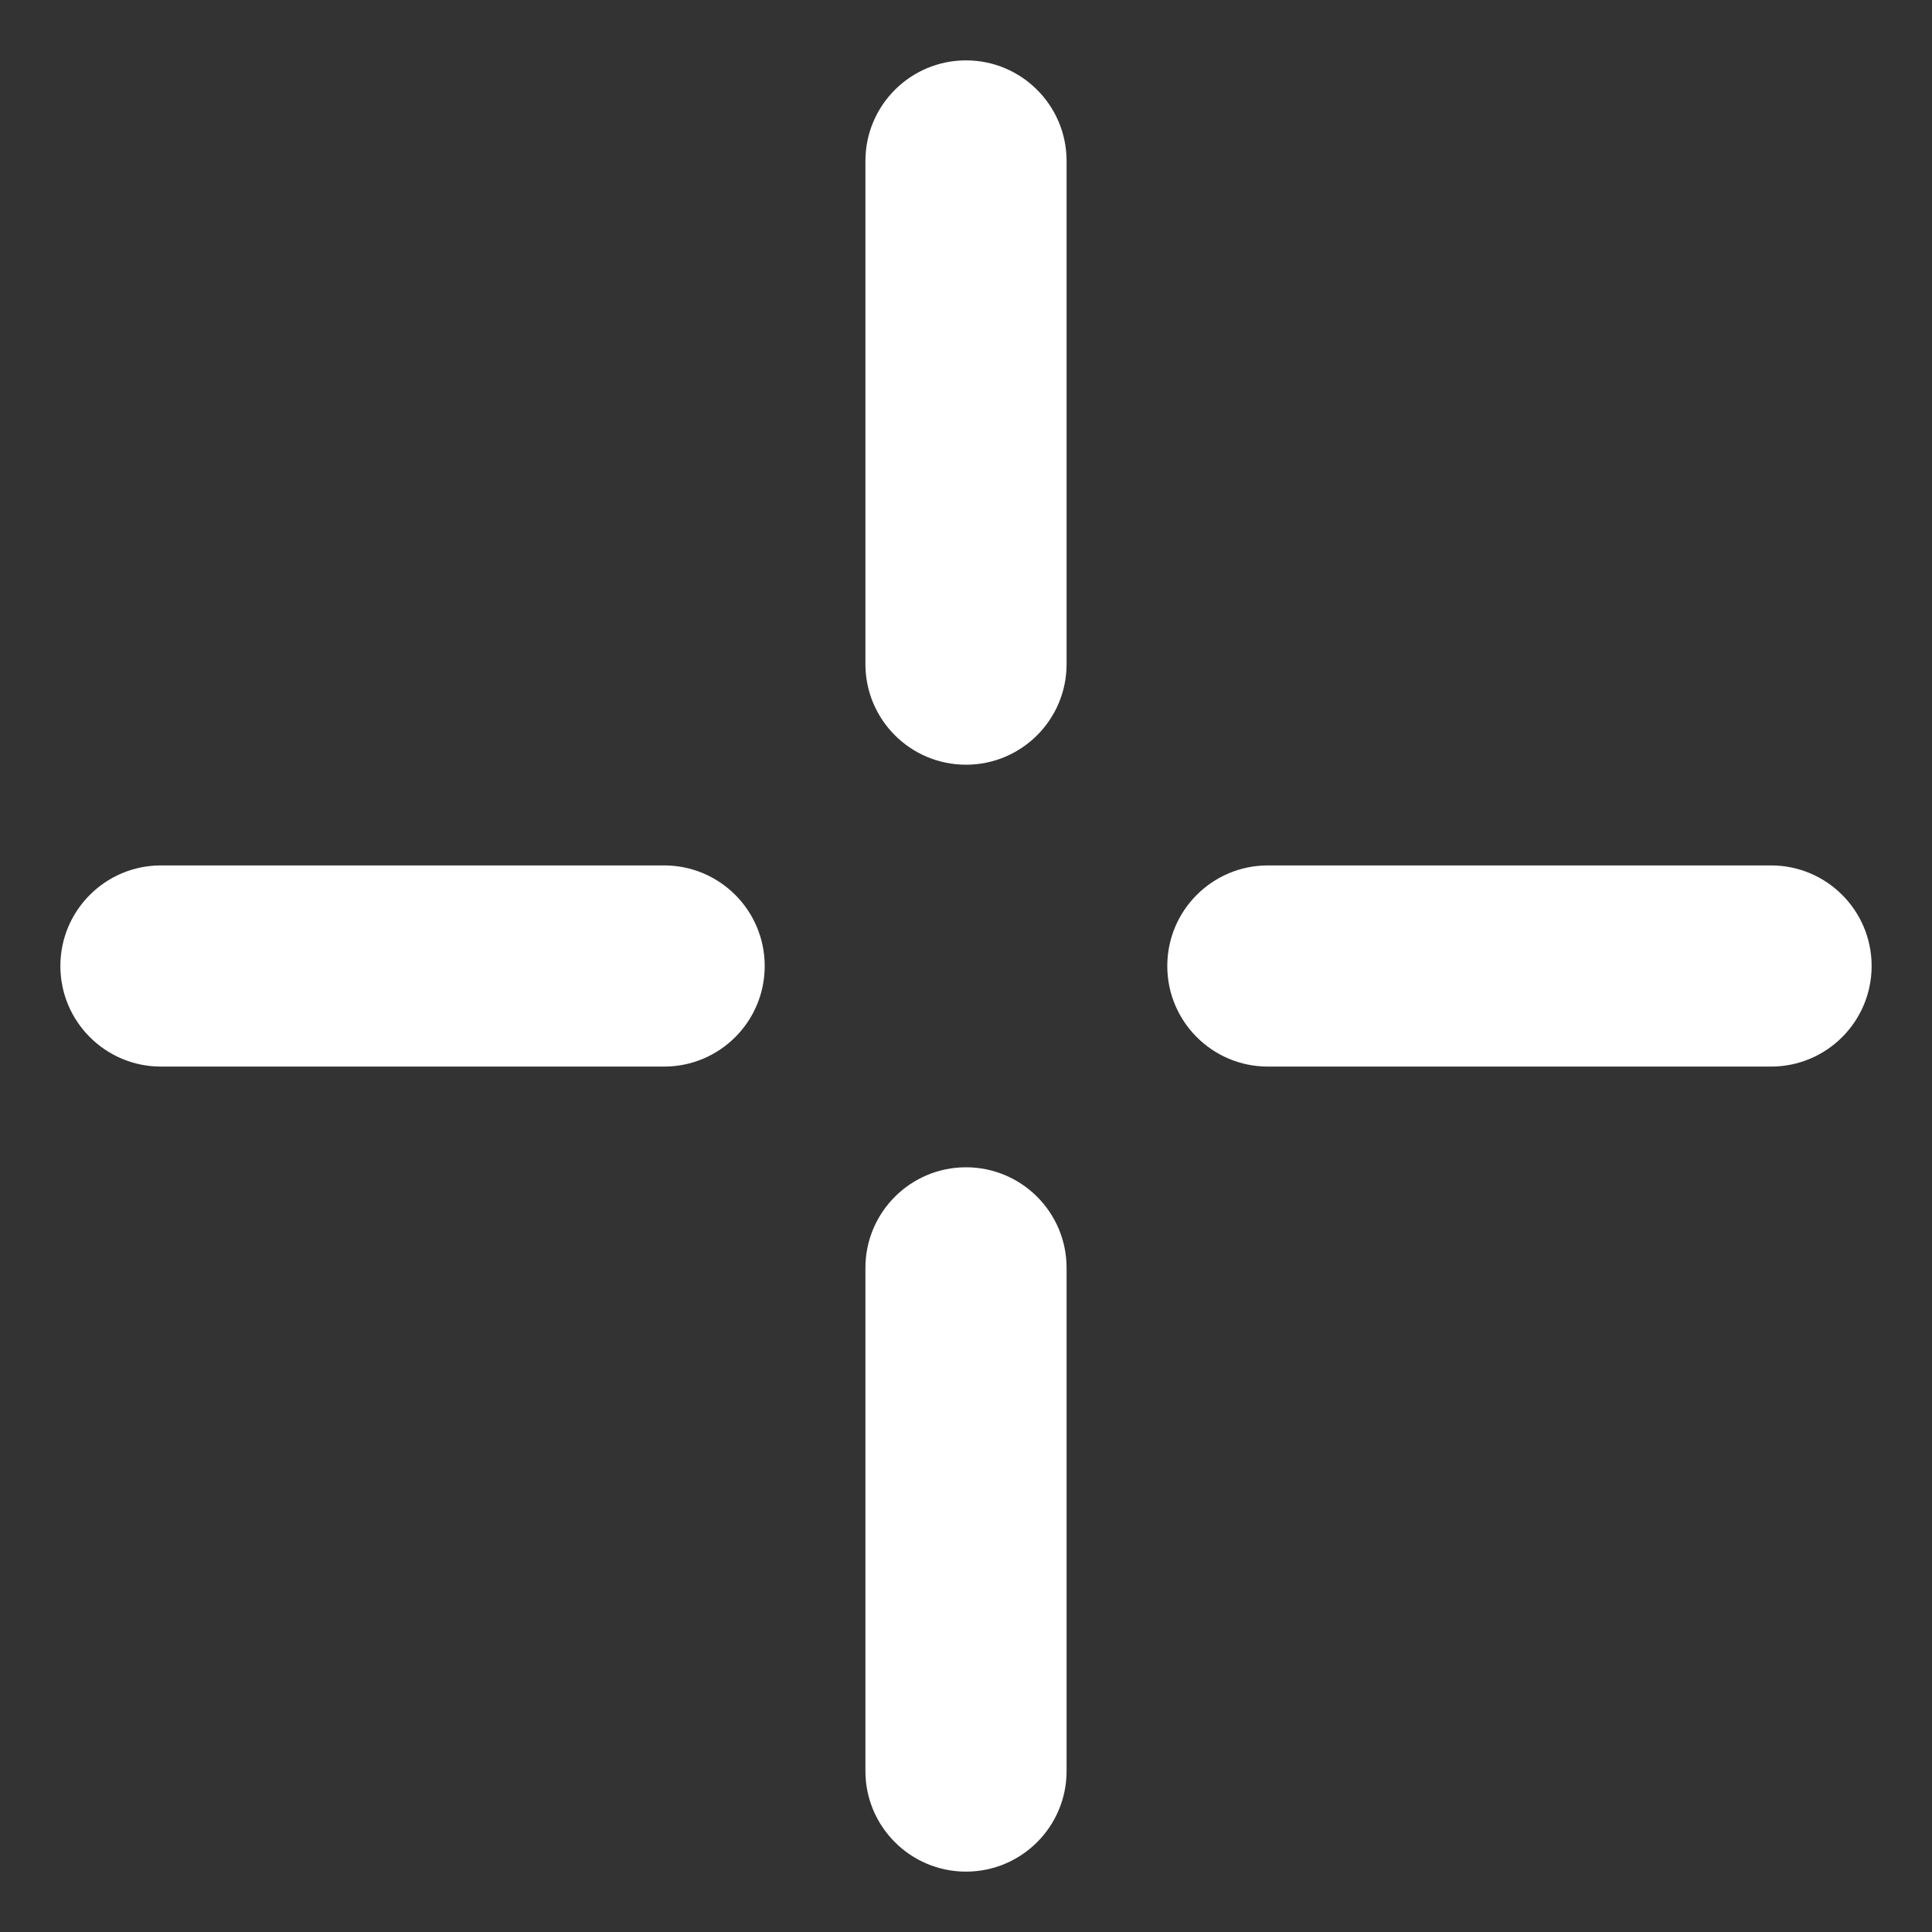 <svg width="16" height="16" viewBox="0 0 16 16" fill="none" xmlns="http://www.w3.org/2000/svg">
<rect x="0" y="0" width="16" height="16" fill="#333333" stroke="none"/>
<path fill-rule="evenodd" clip-rule="evenodd" d="M8.833 1.333C8.833 0.873 8.46 0.5 8 0.5C7.54 0.5 7.167 0.873 7.167 1.333V5.5C7.167 5.96 7.54 6.333 8 6.333C8.46 6.333 8.833 5.96 8.833 5.5V1.333ZM8.833 10.5C8.833 10.04 8.46 9.667 8 9.667C7.54 9.667 7.167 10.04 7.167 10.5V14.667C7.167 15.127 7.54 15.5 8 15.5C8.46 15.5 8.833 15.127 8.833 14.667V10.5ZM15.5 8C15.5 8.46 15.127 8.833 14.667 8.833H10.5C10.04 8.833 9.667 8.46 9.667 8C9.667 7.54 10.04 7.167 10.5 7.167L14.667 7.167C15.127 7.167 15.5 7.54 15.5 8ZM5.5 8.833C5.96 8.833 6.333 8.46 6.333 8C6.333 7.54 5.96 7.167 5.5 7.167L1.333 7.167C0.873 7.167 0.5 7.54 0.5 8C0.5 8.46 0.873 8.833 1.333 8.833H5.5Z" fill="white"/>
</svg>
